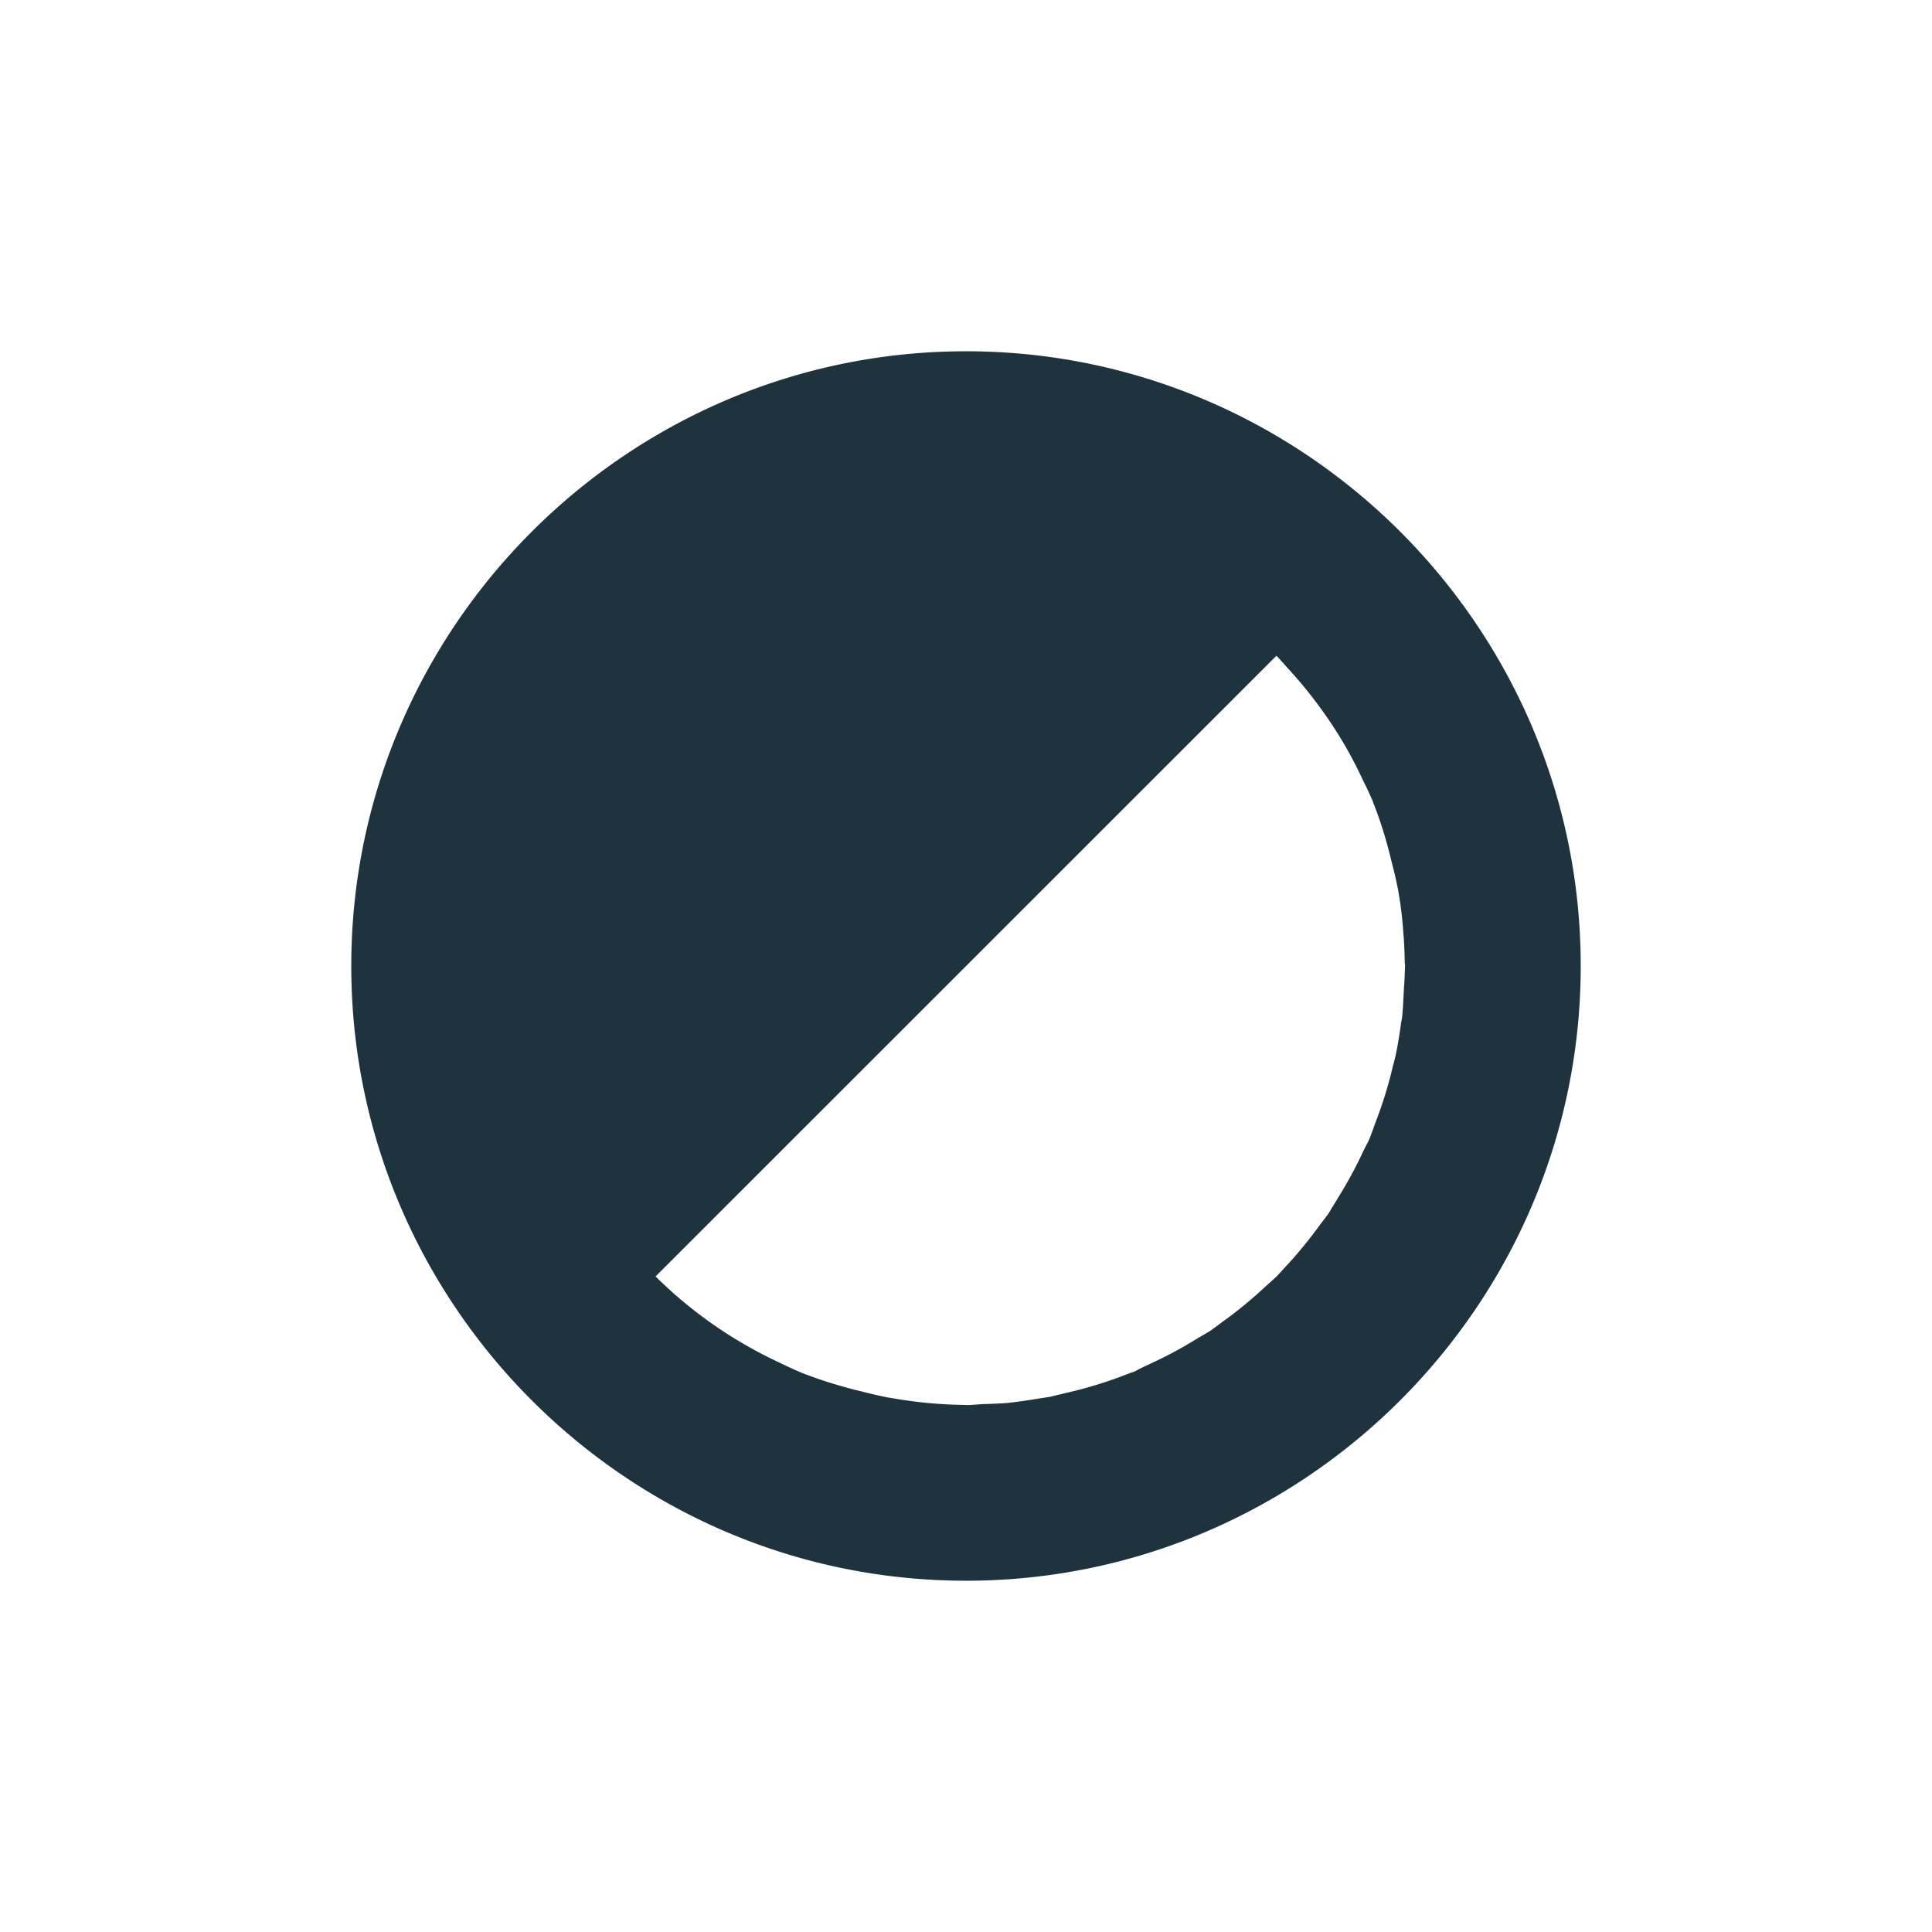 <svg xmlns="http://www.w3.org/2000/svg" width="22" height="22"><defs><style type="text/css" id="current-color-scheme"></style></defs><path d="M11 4c-3.854 0-7 3.146-7 7s3.146 7 7 7 7-3.146 7-7-3.146-7-7-7zm3.535 3.467c.04.041.078.084.115.127.137.147.265.302.383.465a4.717 4.717 0 0 1 .488.828c.04.077.075.155.11.234l.008.024c.087.218.155.446.21.68.027.1.05.2.07.302.03.164.05.33.061.496.01.11.014.221.016.332 0 .016.004.03.004.045l-.002.031c-.002.08-.006.16-.012.239-.005.094-.008.186-.017.279v.01l-.002.013c-.003.03-.01.057-.014.086v.002a5.13 5.13 0 0 1-.064.375l-.028.106c-.053.23-.125.453-.209.67l-.021.06c-.015.036-.026.072-.041.108a4.977 4.977 0 0 1-.057.11 4.862 4.862 0 0 1-.289.538 5.033 5.033 0 0 1-.07.115c-.017.025-.03.053-.047.078a4.96 4.96 0 0 1-.082.108c-.13.179-.268.351-.42.511a4.969 4.969 0 0 1-.088.096 5.001 5.001 0 0 1-.125.113 4.816 4.816 0 0 1-.482.397c-.035.026-.07.053-.106.078l-.04.03c-.046.027-.091.055-.138.081a4.728 4.728 0 0 1-.539.291c-.031.016-.063.03-.095.045-.034.015-.065.035-.098.05l-.041.013a4.924 4.924 0 0 1-.766.236l-.03.008c-.044.009-.085.021-.128.03l-.162.025a5.856 5.856 0 0 1-.328.045c-.085.005-.17.01-.254.011-.068.003-.136.012-.205.012l-.02-.002a5 5 0 0 1-.814-.076l-.062-.01a5.005 5.005 0 0 1-.286-.066 5.186 5.186 0 0 1-.672-.207h-.001a5 5 0 0 1-.278-.127 4.985 4.985 0 0 1-1.402-.977l7.07-7.068z" fill="currentColor" color="#1e333d"/></svg>